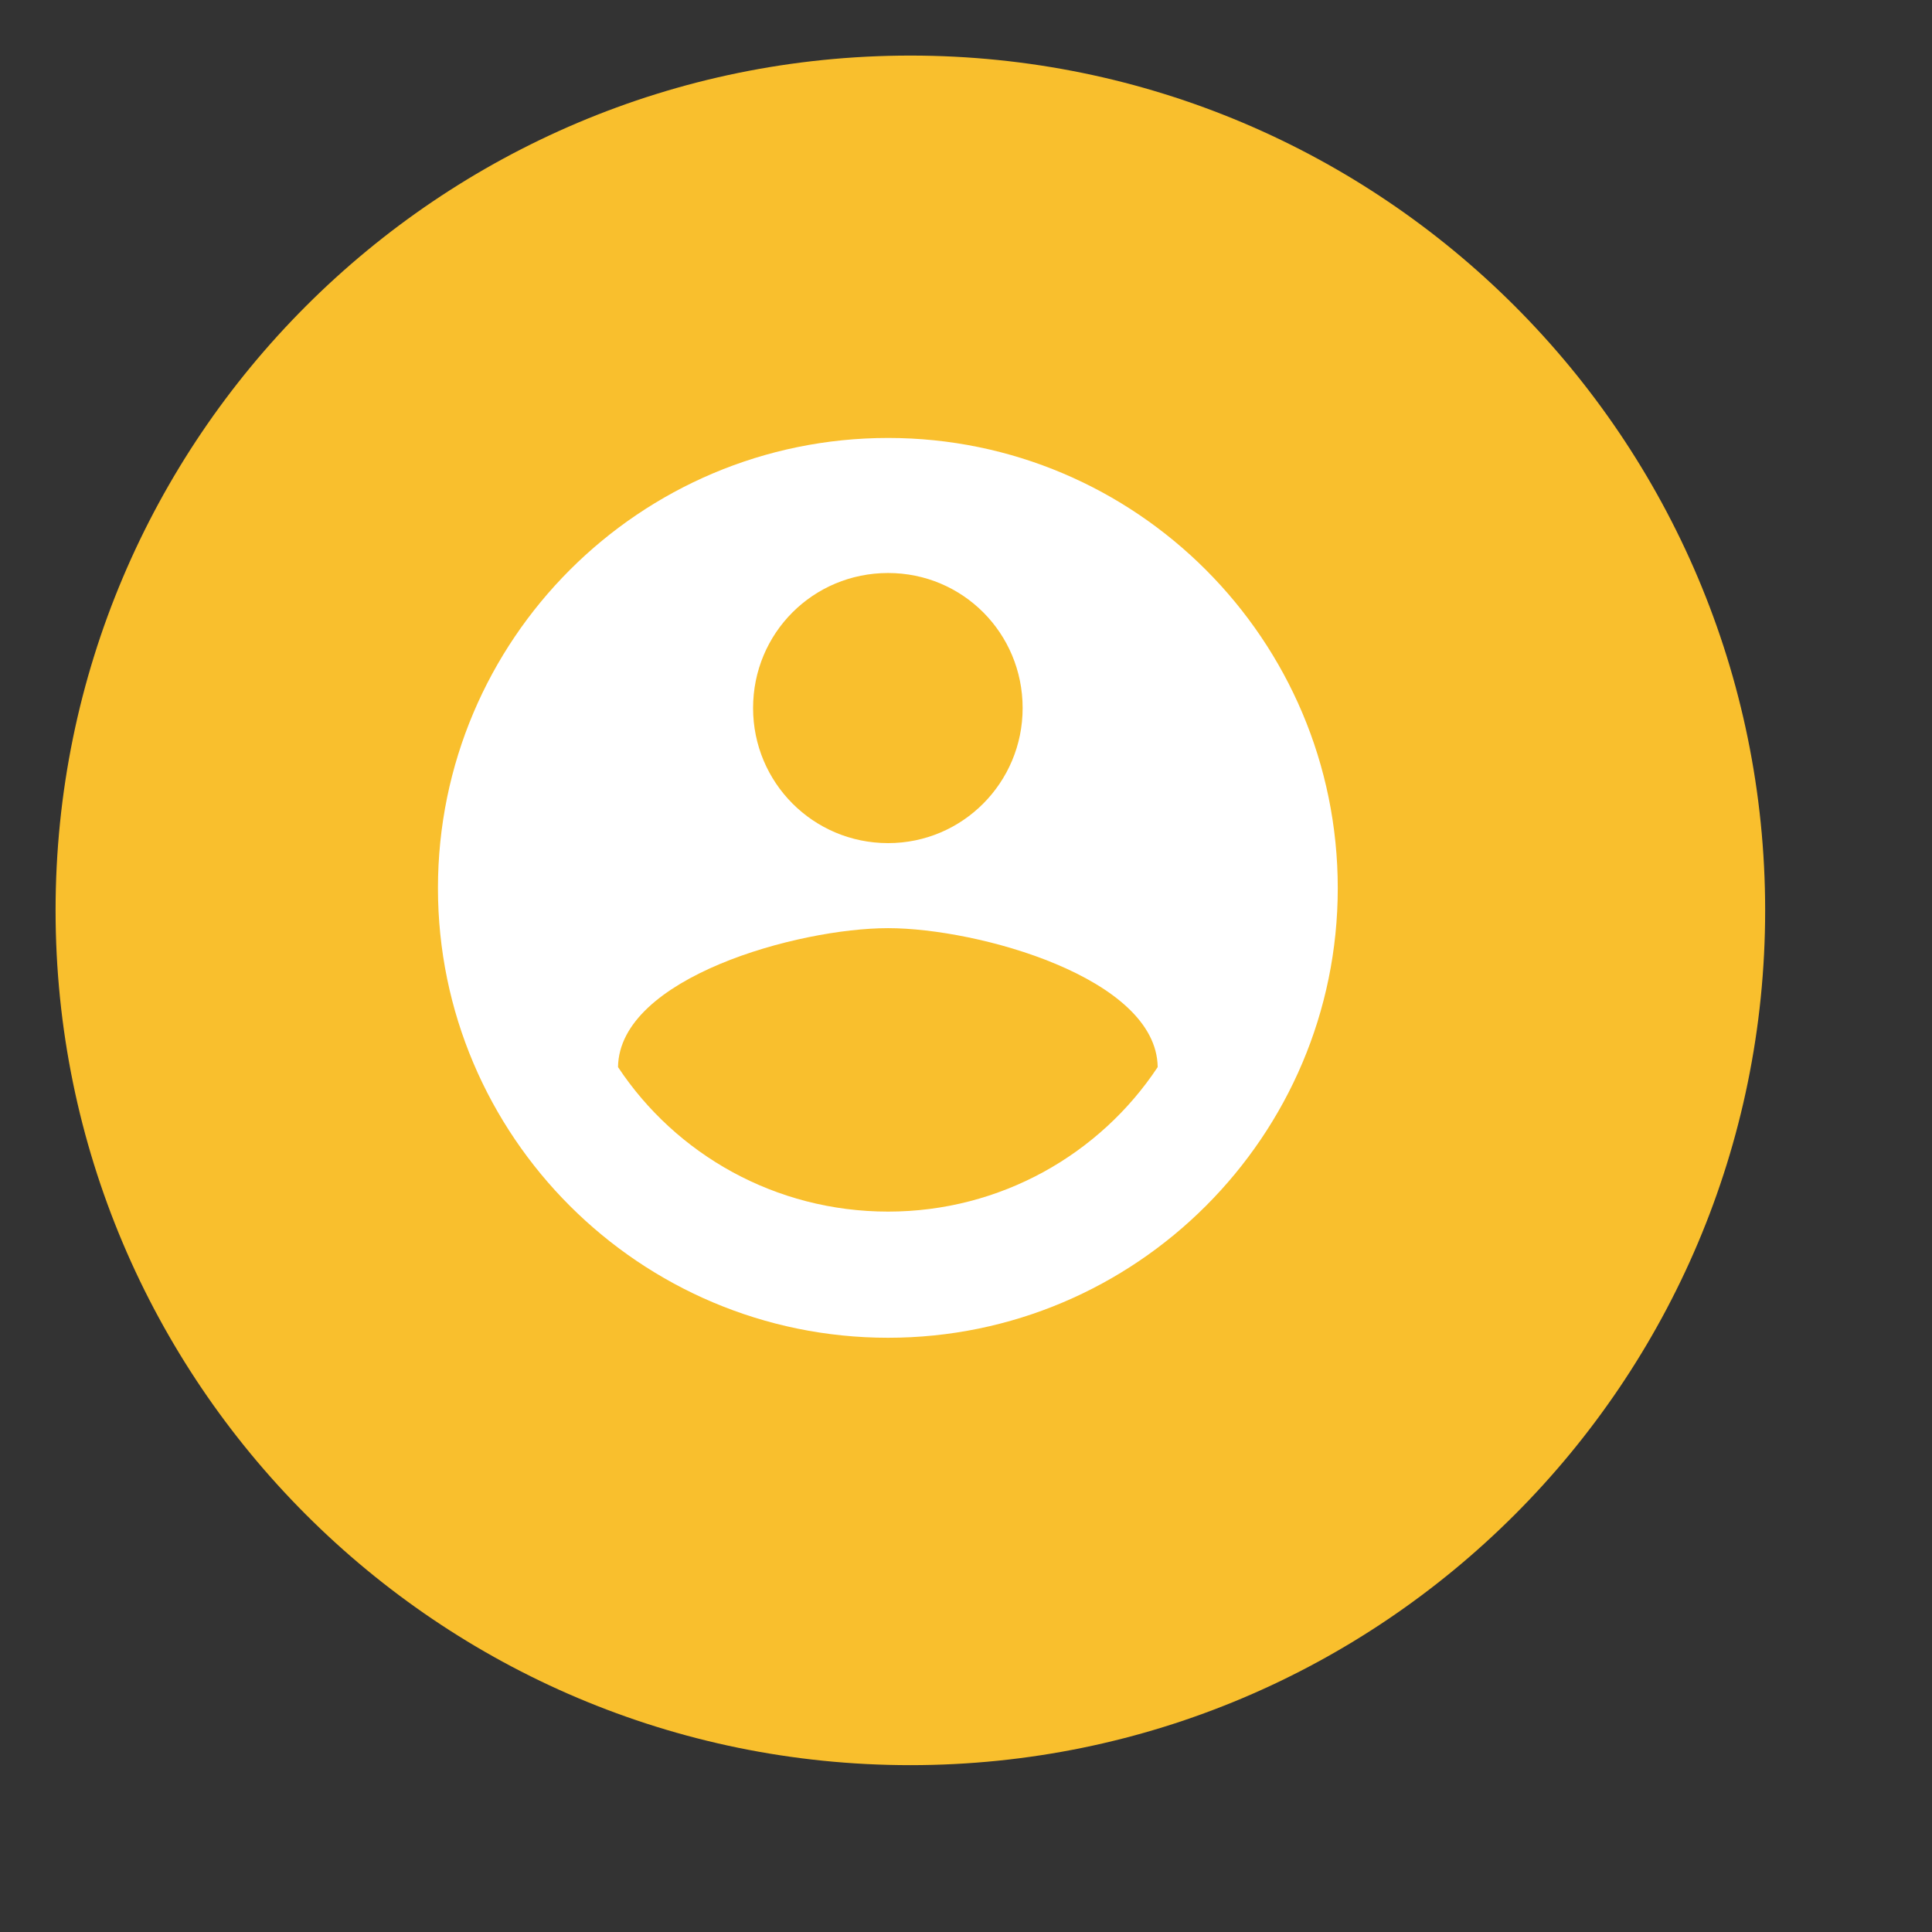 <?xml version="1.0" encoding="UTF-8" standalone="no"?>
<!DOCTYPE svg PUBLIC "-//W3C//DTD SVG 1.1//EN" "http://www.w3.org/Graphics/SVG/1.1/DTD/svg11.dtd">
<svg version="1.1" xmlns="http://www.w3.org/2000/svg" xmlns:xlink="http://www.w3.org/1999/xlink" preserveAspectRatio="xMidYMid meet" viewBox="-0.19 -0.19 34.762 34.762" width="30.76" height="30.76"><rect x="-0.19" y="-0.19" width="34.762" height="34.762" fill="#333333" stroke="none"/><defs><path d="M0.81 16.19C0.81 24.68 7.7 31.57 16.19 31.57C24.68 31.57 31.57 24.68 31.57 16.19C31.57 7.7 24.68 0.81 16.19 0.81C7.7 0.81 0.81 7.7 0.81 16.19Z" id="aAq15fIo3"></path><path d="M0.81 16.19C0.81 24.68 7.7 31.57 16.19 31.57C24.68 31.57 31.57 24.68 31.57 16.19C31.57 7.7 24.68 0.81 16.19 0.81C7.7 0.81 0.81 7.7 0.81 16.19Z" id="cesyY7pAo"></path><path d="M25.5 6.07L25.5 25.5L6.07 25.5L6.07 6.07L25.5 6.07Z" id="f1zplAM2Bb"></path><path d="M25.5 6.07L25.5 25.5L6.07 25.5L6.07 6.07L25.5 6.07Z" id="c1Lo5IX9E"></path><path d="M15.79 23.88C20.25 23.88 23.88 20.25 23.88 15.79C23.88 11.32 20.25 7.69 15.79 7.69C11.32 7.69 7.69 11.32 7.69 15.79C7.69 20.25 11.32 23.88 15.79 23.88ZM15.79 14.98C14.44 14.98 13.36 13.89 13.36 12.55C13.36 11.2 14.44 10.12 15.79 10.12C17.13 10.12 18.21 11.2 18.21 12.55C18.21 13.89 17.13 14.98 15.79 14.98ZM15.79 16.51C17.4 16.51 20.62 17.4 20.64 19.01C19.6 20.58 17.81 21.61 15.79 21.61C13.76 21.61 11.97 20.58 10.93 19.01C10.95 17.4 14.17 16.51 15.79 16.51Z" id="e56cxPy6IE"></path><path d="M15.79 23.88C20.25 23.88 23.88 20.25 23.88 15.79C23.88 11.32 20.25 7.69 15.79 7.69C11.32 7.69 7.69 11.32 7.69 15.79C7.69 20.25 11.32 23.88 15.79 23.88ZM15.79 14.98C14.44 14.98 13.36 13.89 13.36 12.55C13.36 11.2 14.44 10.12 15.79 10.12C17.13 10.12 18.21 11.2 18.21 12.55C18.21 13.89 17.13 14.98 15.79 14.98ZM15.79 16.51C17.4 16.51 20.62 17.4 20.64 19.01C19.6 20.58 17.81 21.61 15.79 21.61C13.76 21.61 11.97 20.58 10.93 19.01C10.95 17.4 14.17 16.51 15.79 16.51Z" id="eg5YmUYsS"></path></defs><g><g><use xlink:href="#aAq15fIo3" opacity="1" fill="#f9bf2d" fill-opacity="1"></use><g><use xlink:href="#aAq15fIo3" opacity="1" fill-opacity="0" stroke="#000000" stroke-width="1" stroke-opacity="0"></use></g></g><g><use xlink:href="#cesyY7pAo" opacity="1" fill="#000000" fill-opacity="0"></use><g><use xlink:href="#cesyY7pAo" opacity="1" fill-opacity="0" stroke="#000000" stroke-width="0" stroke-opacity="1"></use></g></g><g><use xlink:href="#f1zplAM2Bb" opacity="1" fill="#120000" fill-opacity="0"></use><g><use xlink:href="#f1zplAM2Bb" opacity="1" fill-opacity="0" stroke="#000000" stroke-width="1" stroke-opacity="0"></use></g></g><g><use xlink:href="#c1Lo5IX9E" opacity="1" fill="#000000" fill-opacity="0"></use><g><use xlink:href="#c1Lo5IX9E" opacity="1" fill-opacity="0" stroke="#000000" stroke-width="1" stroke-opacity="0"></use></g></g><g><use xlink:href="#e56cxPy6IE" opacity="1" fill="#ffffff" fill-opacity="1"></use><g><use xlink:href="#e56cxPy6IE" opacity="1" fill-opacity="0" stroke="#000000" stroke-width="1" stroke-opacity="0"></use></g></g><g><use xlink:href="#eg5YmUYsS" opacity="1" fill="#000000" fill-opacity="0"></use><g><use xlink:href="#eg5YmUYsS" opacity="1" fill-opacity="0" stroke="#000000" stroke-width="1" stroke-opacity="0"></use></g></g></g></svg>
